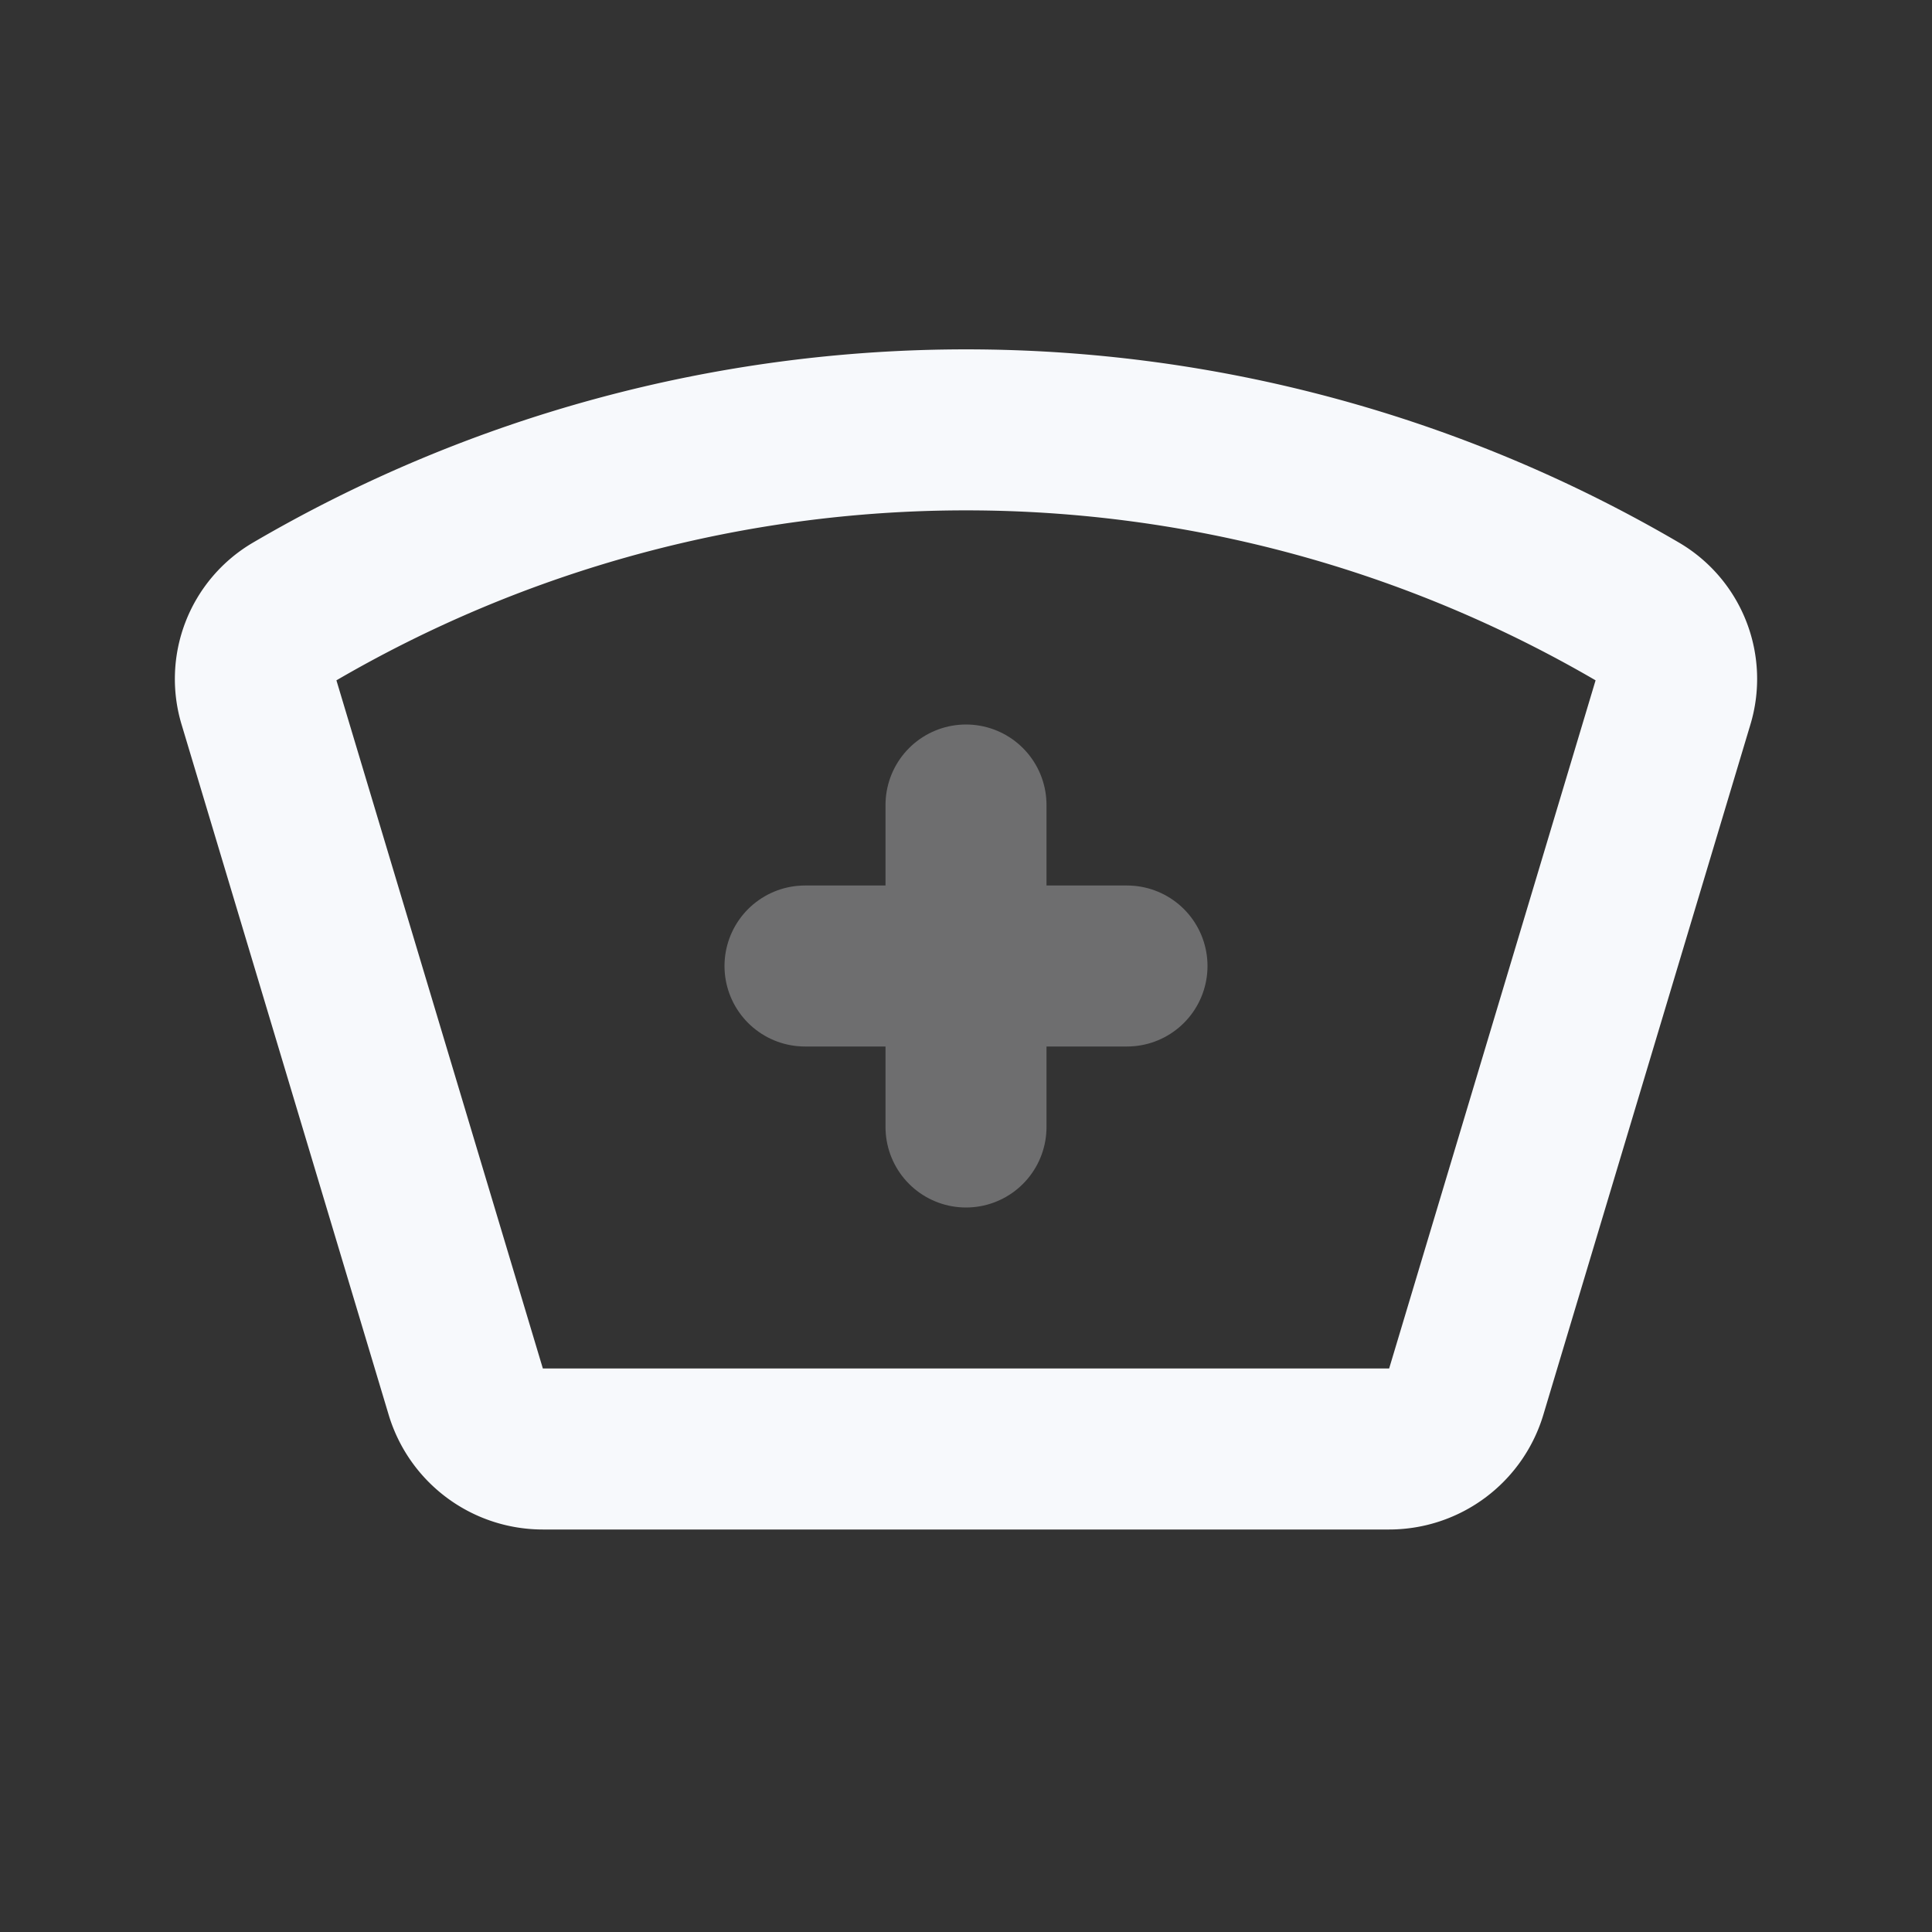 <svg xmlns="http://www.w3.org/2000/svg" width="24" height="24" fill="none"><rect width="100%" height="100%" fill="#333333" stroke="none"/><path stroke="#F7F9FC" stroke-linecap="round" stroke-linejoin="round" stroke-width="2" d="M10 12h4m-2 2v-4" opacity=".3"/><path stroke="#F7F9FC" stroke-linecap="round" stroke-linejoin="round" stroke-width="2" d="M17.256 18a1 1 0 0 0 .958-.712l2.57-8.567a.963.963 0 0 0-.426-1.114 16.54 16.54 0 0 0-16.716 0 .963.963 0 0 0-.426 1.114l2.57 8.567a1 1 0 0 0 .958.712z"/></svg>